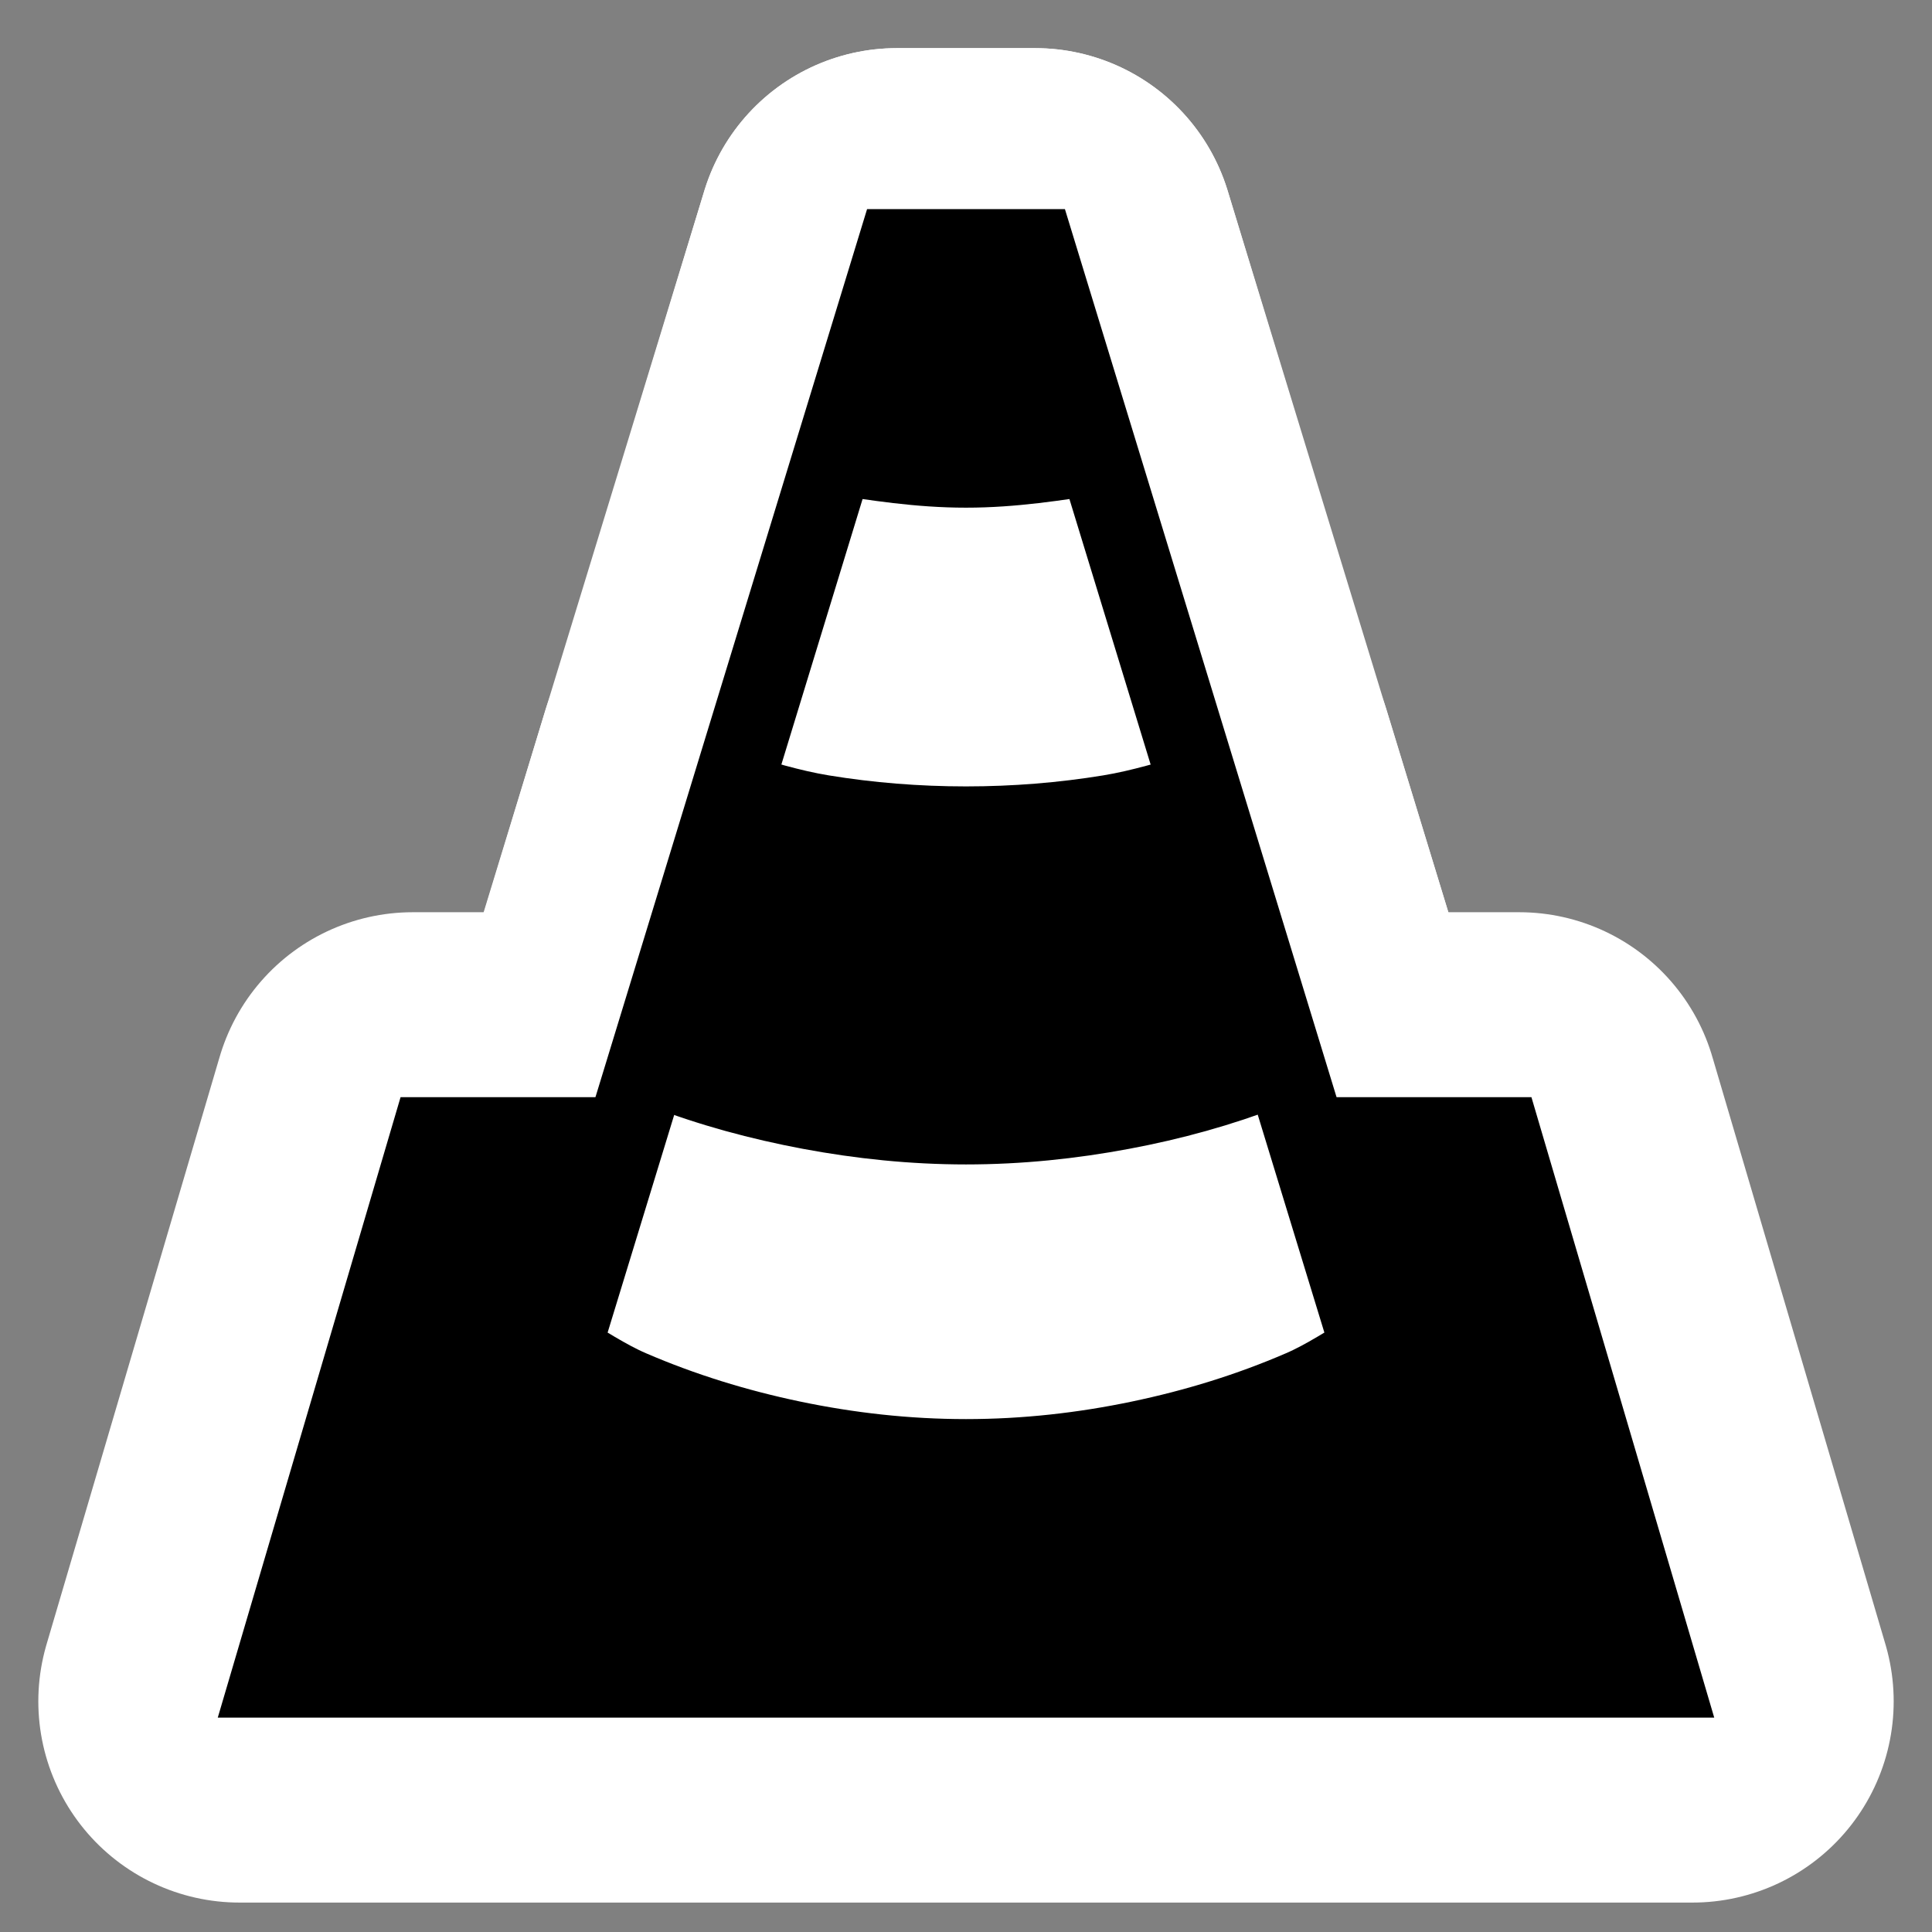 <?xml version="1.0" encoding="UTF-8" standalone="no"?>
<!-- Created with Inkscape (http://www.inkscape.org/) -->

<svg
   xmlns:dc="http://purl.org/dc/elements/1.1/"
   xmlns:cc="http://creativecommons.org/ns#"
   xmlns:rdf="http://www.w3.org/1999/02/22-rdf-syntax-ns#"
   xmlns:svg="http://www.w3.org/2000/svg"
   xmlns="http://www.w3.org/2000/svg"
   xmlns:sodipodi="http://sodipodi.sourceforge.net/DTD/sodipodi-0.dtd"
   xmlns:inkscape="http://www.inkscape.org/namespaces/inkscape"
   id="svg2"
   sodipodi:version="0.32"
   inkscape:version="0.48.3.1 r9886"
   width="48"
   height="48"
   version="1.0"
   sodipodi:docname="vlc.svg"
   inkscape:output_extension="org.inkscape.output.svg.inkscape">
  <rect width="100%" height="100%" fill="#808080" stroke="none"/>
  <defs
     id="defs5" />
  <sodipodi:namedview
     inkscape:window-height="717"
     inkscape:window-width="1366"
     inkscape:pageshadow="2"
     inkscape:pageopacity="0.0"
     guidetolerance="10000"
     gridtolerance="10000"
     objecttolerance="10000"
     borderopacity="1.0"
     bordercolor="#666666"
     pagecolor="#ffffff"
     id="base"
     width="48px"
     height="48px"
     showgrid="true"
     showguides="true"
     inkscape:guide-bbox="true"
     inkscape:zoom="4"
     inkscape:cx="-51.875"
     inkscape:cy="15.342946"
     inkscape:window-x="0"
     inkscape:window-y="0"
     inkscape:current-layer="layer1"
     inkscape:window-maximized="1">
    <sodipodi:guide
       orientation="vertical"
       position="24"
       id="guide2161" />
    <sodipodi:guide
       orientation="horizontal"
       position="47"
       id="guide2163" />
    <sodipodi:guide
       orientation="horizontal"
       position="18"
       id="guide2165" />
    <sodipodi:guide
       orientation="horizontal"
       position="1"
       id="guide2167" />
    <sodipodi:guide
       orientation="vertical"
       position="22"
       id="guide2169" />
    <sodipodi:guide
       orientation="vertical"
       position="26"
       id="guide2171" />
    <sodipodi:guide
       orientation="vertical"
       position="8"
       id="guide2173" />
    <sodipodi:guide
       orientation="vertical"
       position="40"
       id="guide2175" />
    <sodipodi:guide
       orientation="vertical"
       position="3"
       id="guide2177" />
    <sodipodi:guide
       orientation="vertical"
       position="45"
       id="guide2179" />
    <sodipodi:guide
       orientation="vertical"
       position="13"
       id="guide2182" />
    <sodipodi:guide
       orientation="vertical"
       position="35"
       id="guide2184" />
    <sodipodi:guide
       orientation="vertical"
       position="11"
       id="guide2207" />
    <sodipodi:guide
       orientation="vertical"
       position="37"
       id="guide2209" />
  </sodipodi:namedview>
  <g
     inkscape:groupmode="layer"
     id="layer2"
     inkscape:label="base"
     style="display:inline" />
  <g
     inkscape:groupmode="layer"
     id="layer1"
     inkscape:label="top"
     style="display:inline">
    <g
       id="g3779"
       style="stroke:#ffffff;stroke-opacity:1;stroke-width:10;stroke-miterlimit:4;stroke-dasharray:none;stroke-linejoin:round;stroke-linecap:round">
      <path
         style="display:inline;fill:#000000;fill-opacity:1;fill-rule:evenodd;stroke:#ffffff;stroke-width:10;stroke-linecap:round;stroke-linejoin:round;stroke-opacity:1;stroke-miterlimit:4;stroke-dasharray:none"
         d="m 10.255,27.664 -4.303,14.605 36.096,0 -4.303,-14.605 -5.442,0 1.797,5.898 c -0.584,0.32 -1.132,0.722 -1.747,0.987 -1.284,0.554 -2.627,0.948 -4.025,1.24 -1.398,0.292 -2.847,0.456 -4.328,0.456 -1.482,0 -2.931,-0.164 -4.328,-0.456 -1.398,-0.292 -2.74,-0.686 -4.025,-1.24 -0.615,-0.265 -1.163,-0.667 -1.747,-0.987 l 1.797,-5.898 -5.442,0 z"
         id="path3781"
         inkscape:connector-curvature="0" />
      <path
         style="display:inline;fill:none;stroke:#ffffff;stroke-width:10;stroke-linecap:round;stroke-linejoin:round;stroke-opacity:1;stroke-miterlimit:4;stroke-dasharray:none"
         d="m 13.908,33.573 c 0.584,0.32 1.13,0.701 1.745,0.966 1.284,0.554 2.629,0.97 4.026,1.262 1.398,0.292 2.84,0.456 4.321,0.456 1.482,0 2.924,-0.164 4.321,-0.456 1.398,-0.292 2.742,-0.707 4.026,-1.262 0.615,-0.265 1.161,-0.646 1.745,-0.966 l -8.374,-27.377 -3.436,0 -8.374,27.377 z"
         id="path3783"
         inkscape:connector-curvature="0" />
      <path
         style="fill:#000000;fill-opacity:1;fill-rule:evenodd;stroke:#ffffff;stroke-width:10;stroke-linecap:round;stroke-linejoin:round;stroke-opacity:1;display:inline;stroke-miterlimit:4;stroke-dasharray:none"
         d="m 18.33,19.108 -2.379,7.847 c 0.12,0.049 0.233,0.105 0.354,0.152 1.182,0.457 2.435,0.797 3.721,1.038 1.286,0.24 2.611,0.38 3.974,0.38 1.363,-1e-6 2.688,-0.139 3.974,-0.38 1.286,-0.24 2.514,-0.581 3.696,-1.038 0.133,-0.051 0.249,-0.149 0.38,-0.203 L 29.67,19.108 c -0.724,0.204 -1.437,0.432 -2.202,0.557 -1.118,0.183 -2.283,0.278 -3.468,0.278 -1.185,0 -2.35,-0.095 -3.468,-0.278 C 19.767,19.54 19.054,19.312 18.33,19.108 z"
         id="path3785"
         inkscape:connector-curvature="0" />
      <path
         style="fill:#000000;fill-opacity:1;fill-rule:evenodd;stroke:#ffffff;stroke-width:10;stroke-linecap:round;stroke-linejoin:round;stroke-opacity:1;stroke-miterlimit:4;stroke-dasharray:none"
         d="m 20.564,11.859 c 1.11,0.169 2.215,0.349 3.436,0.349 1.22,0 2.325,-0.18 3.436,-0.349 l -1.718,-5.663 -3.436,0 -1.718,5.663 z"
         id="path3787"
         inkscape:connector-curvature="0" />
      <path
         style="fill:#000000;fill-opacity:1;fill-rule:evenodd;stroke:#ffffff;stroke-width:10;stroke-linecap:round;stroke-linejoin:round;stroke-opacity:1;display:inline;stroke-miterlimit:4;stroke-dasharray:none"
         d="m 13.908,33.573 -1.074,3.543 c 0,0 5.583,3.114 11.166,3.114 5.583,1e-6 11.166,-3.114 11.166,-3.114 l -1.074,-3.543 c -0.584,0.32 -1.13,0.701 -1.745,0.966 -1.284,0.554 -2.629,0.97 -4.026,1.262 -1.398,0.292 -2.84,0.456 -4.321,0.456 -1.482,0 -2.924,-0.164 -4.321,-0.456 -1.398,-0.292 -2.742,-0.707 -4.026,-1.262 -0.615,-0.265 -1.161,-0.646 -1.745,-0.966 z"
         id="path3789"
         sodipodi:nodetypes="ccsccsssssc"
         inkscape:connector-curvature="0" />
    </g>
    <g
       id="g3772">
      <path
         inkscape:connector-curvature="0"
         id="path2189"
         d="m 10.255,27.664 -4.303,14.605 36.096,0 -4.303,-14.605 -5.442,0 1.797,5.898 c -0.584,0.32 -1.132,0.722 -1.747,0.987 -1.284,0.554 -2.627,0.948 -4.025,1.24 -1.398,0.292 -2.847,0.456 -4.328,0.456 -1.482,0 -2.931,-0.164 -4.328,-0.456 -1.398,-0.292 -2.74,-0.686 -4.025,-1.24 -0.615,-0.265 -1.163,-0.667 -1.747,-0.987 l 1.797,-5.898 -5.442,0 z"
         style="display:inline;fill:#000000;fill-opacity:1;fill-rule:evenodd;stroke:#000000;stroke-width:0.81px;stroke-linecap:butt;stroke-linejoin:miter;stroke-opacity:1" />
      <path
         inkscape:connector-curvature="0"
         id="path4269"
         d="m 13.908,33.573 c 0.584,0.32 1.13,0.701 1.745,0.966 1.284,0.554 2.629,0.97 4.026,1.262 1.398,0.292 2.84,0.456 4.321,0.456 1.482,0 2.924,-0.164 4.321,-0.456 1.398,-0.292 2.742,-0.707 4.026,-1.262 0.615,-0.265 1.161,-0.646 1.745,-0.966 l -8.374,-27.377 -3.436,0 -8.374,27.377 z"
         style="display:inline;fill:none;stroke:#000000;stroke-width:2;stroke-linecap:butt;stroke-linejoin:miter;stroke-opacity:1;stroke-miterlimit:4;stroke-dasharray:none" />
      <path
         inkscape:connector-curvature="0"
         id="path2286"
         d="m 18.33,19.108 -2.379,7.847 c 0.12,0.049 0.233,0.105 0.354,0.152 1.182,0.457 2.435,0.797 3.721,1.038 1.286,0.24 2.611,0.38 3.974,0.38 1.363,-1e-6 2.688,-0.139 3.974,-0.38 1.286,-0.24 2.514,-0.581 3.696,-1.038 0.133,-0.051 0.249,-0.149 0.38,-0.203 L 29.67,19.108 c -0.724,0.204 -1.437,0.432 -2.202,0.557 -1.118,0.183 -2.283,0.278 -3.468,0.278 -1.185,0 -2.35,-0.095 -3.468,-0.278 C 19.767,19.54 19.054,19.312 18.33,19.108 z"
         style="fill:#000000;fill-opacity:1;fill-rule:evenodd;stroke:#000000;stroke-width:0.81px;stroke-linecap:butt;stroke-linejoin:miter;stroke-opacity:1;display:inline" />
      <path
         inkscape:connector-curvature="0"
         id="path2215"
         d="m 20.564,11.859 c 1.11,0.169 2.215,0.349 3.436,0.349 1.22,0 2.325,-0.18 3.436,-0.349 l -1.718,-5.663 -3.436,0 -1.718,5.663 z"
         style="fill:#000000;fill-opacity:1;fill-rule:evenodd;stroke:#000000;stroke-width:0.81px;stroke-linecap:butt;stroke-linejoin:miter;stroke-opacity:1" />
      <path
         inkscape:connector-curvature="0"
         sodipodi:nodetypes="ccsccsssssc"
         id="path4283"
         d="m 13.908,33.573 -1.074,3.543 c 0,0 5.583,3.114 11.166,3.114 5.583,1e-6 11.166,-3.114 11.166,-3.114 l -1.074,-3.543 c -0.584,0.32 -1.13,0.701 -1.745,0.966 -1.284,0.554 -2.629,0.97 -4.026,1.262 -1.398,0.292 -2.84,0.456 -4.321,0.456 -1.482,0 -2.924,-0.164 -4.321,-0.456 -1.398,-0.292 -2.742,-0.707 -4.026,-1.262 -0.615,-0.265 -1.161,-0.646 -1.745,-0.966 z"
         style="fill:#000000;fill-opacity:1;fill-rule:evenodd;stroke:#000000;stroke-width:0.81px;stroke-linecap:butt;stroke-linejoin:miter;stroke-opacity:1;display:inline" />
    </g>
  </g>
</svg>
